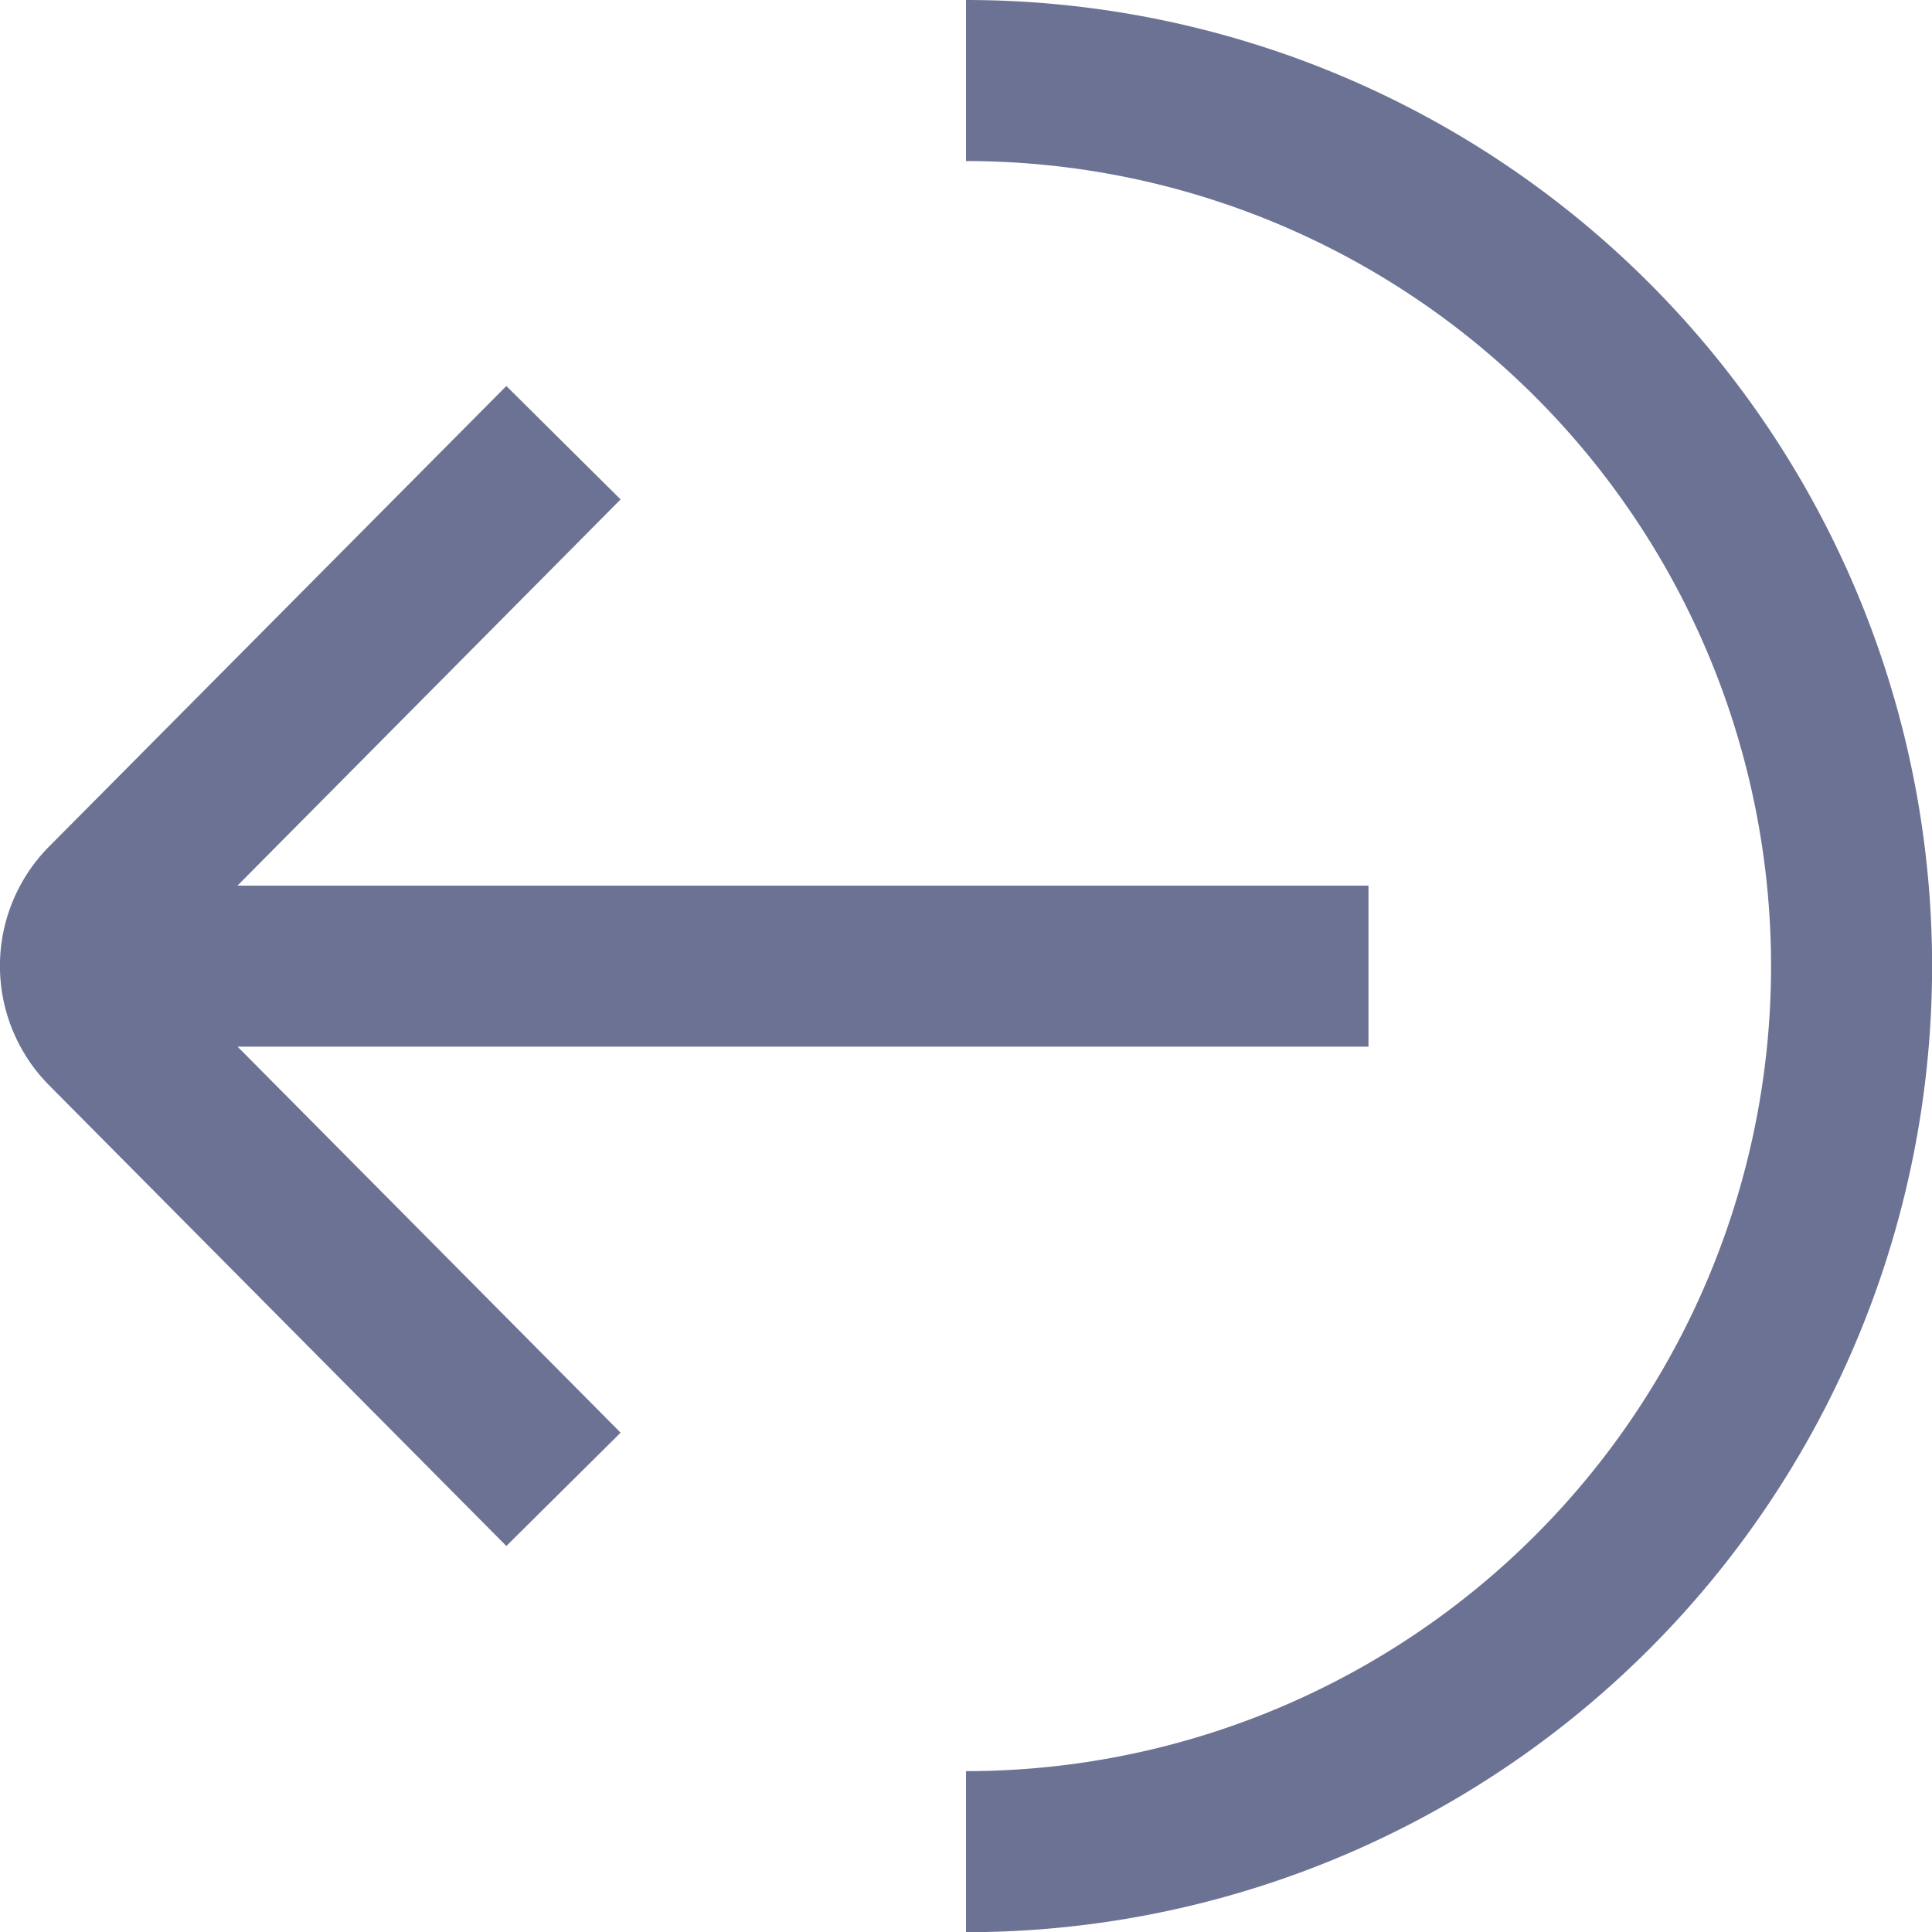 <svg xmlns="http://www.w3.org/2000/svg" width="20.07" height="20.071" viewBox="0 0 20.07 20.071">
  <path id="arrow-left-from-arc" d="M2.468,10.872l3.98,4.011L5.261,16.06.513,11.276a1.761,1.761,0,0,1,0-2.484L5.261,4.01,6.448,5.188,2.468,9.2H14.217v1.673H2.468ZM10.036,0V1.673a8.363,8.363,0,0,1,0,16.726v1.673A10.036,10.036,0,0,0,10.036,0Z" transform="translate(-0.001)" fill="#6c7293"/>
</svg>
